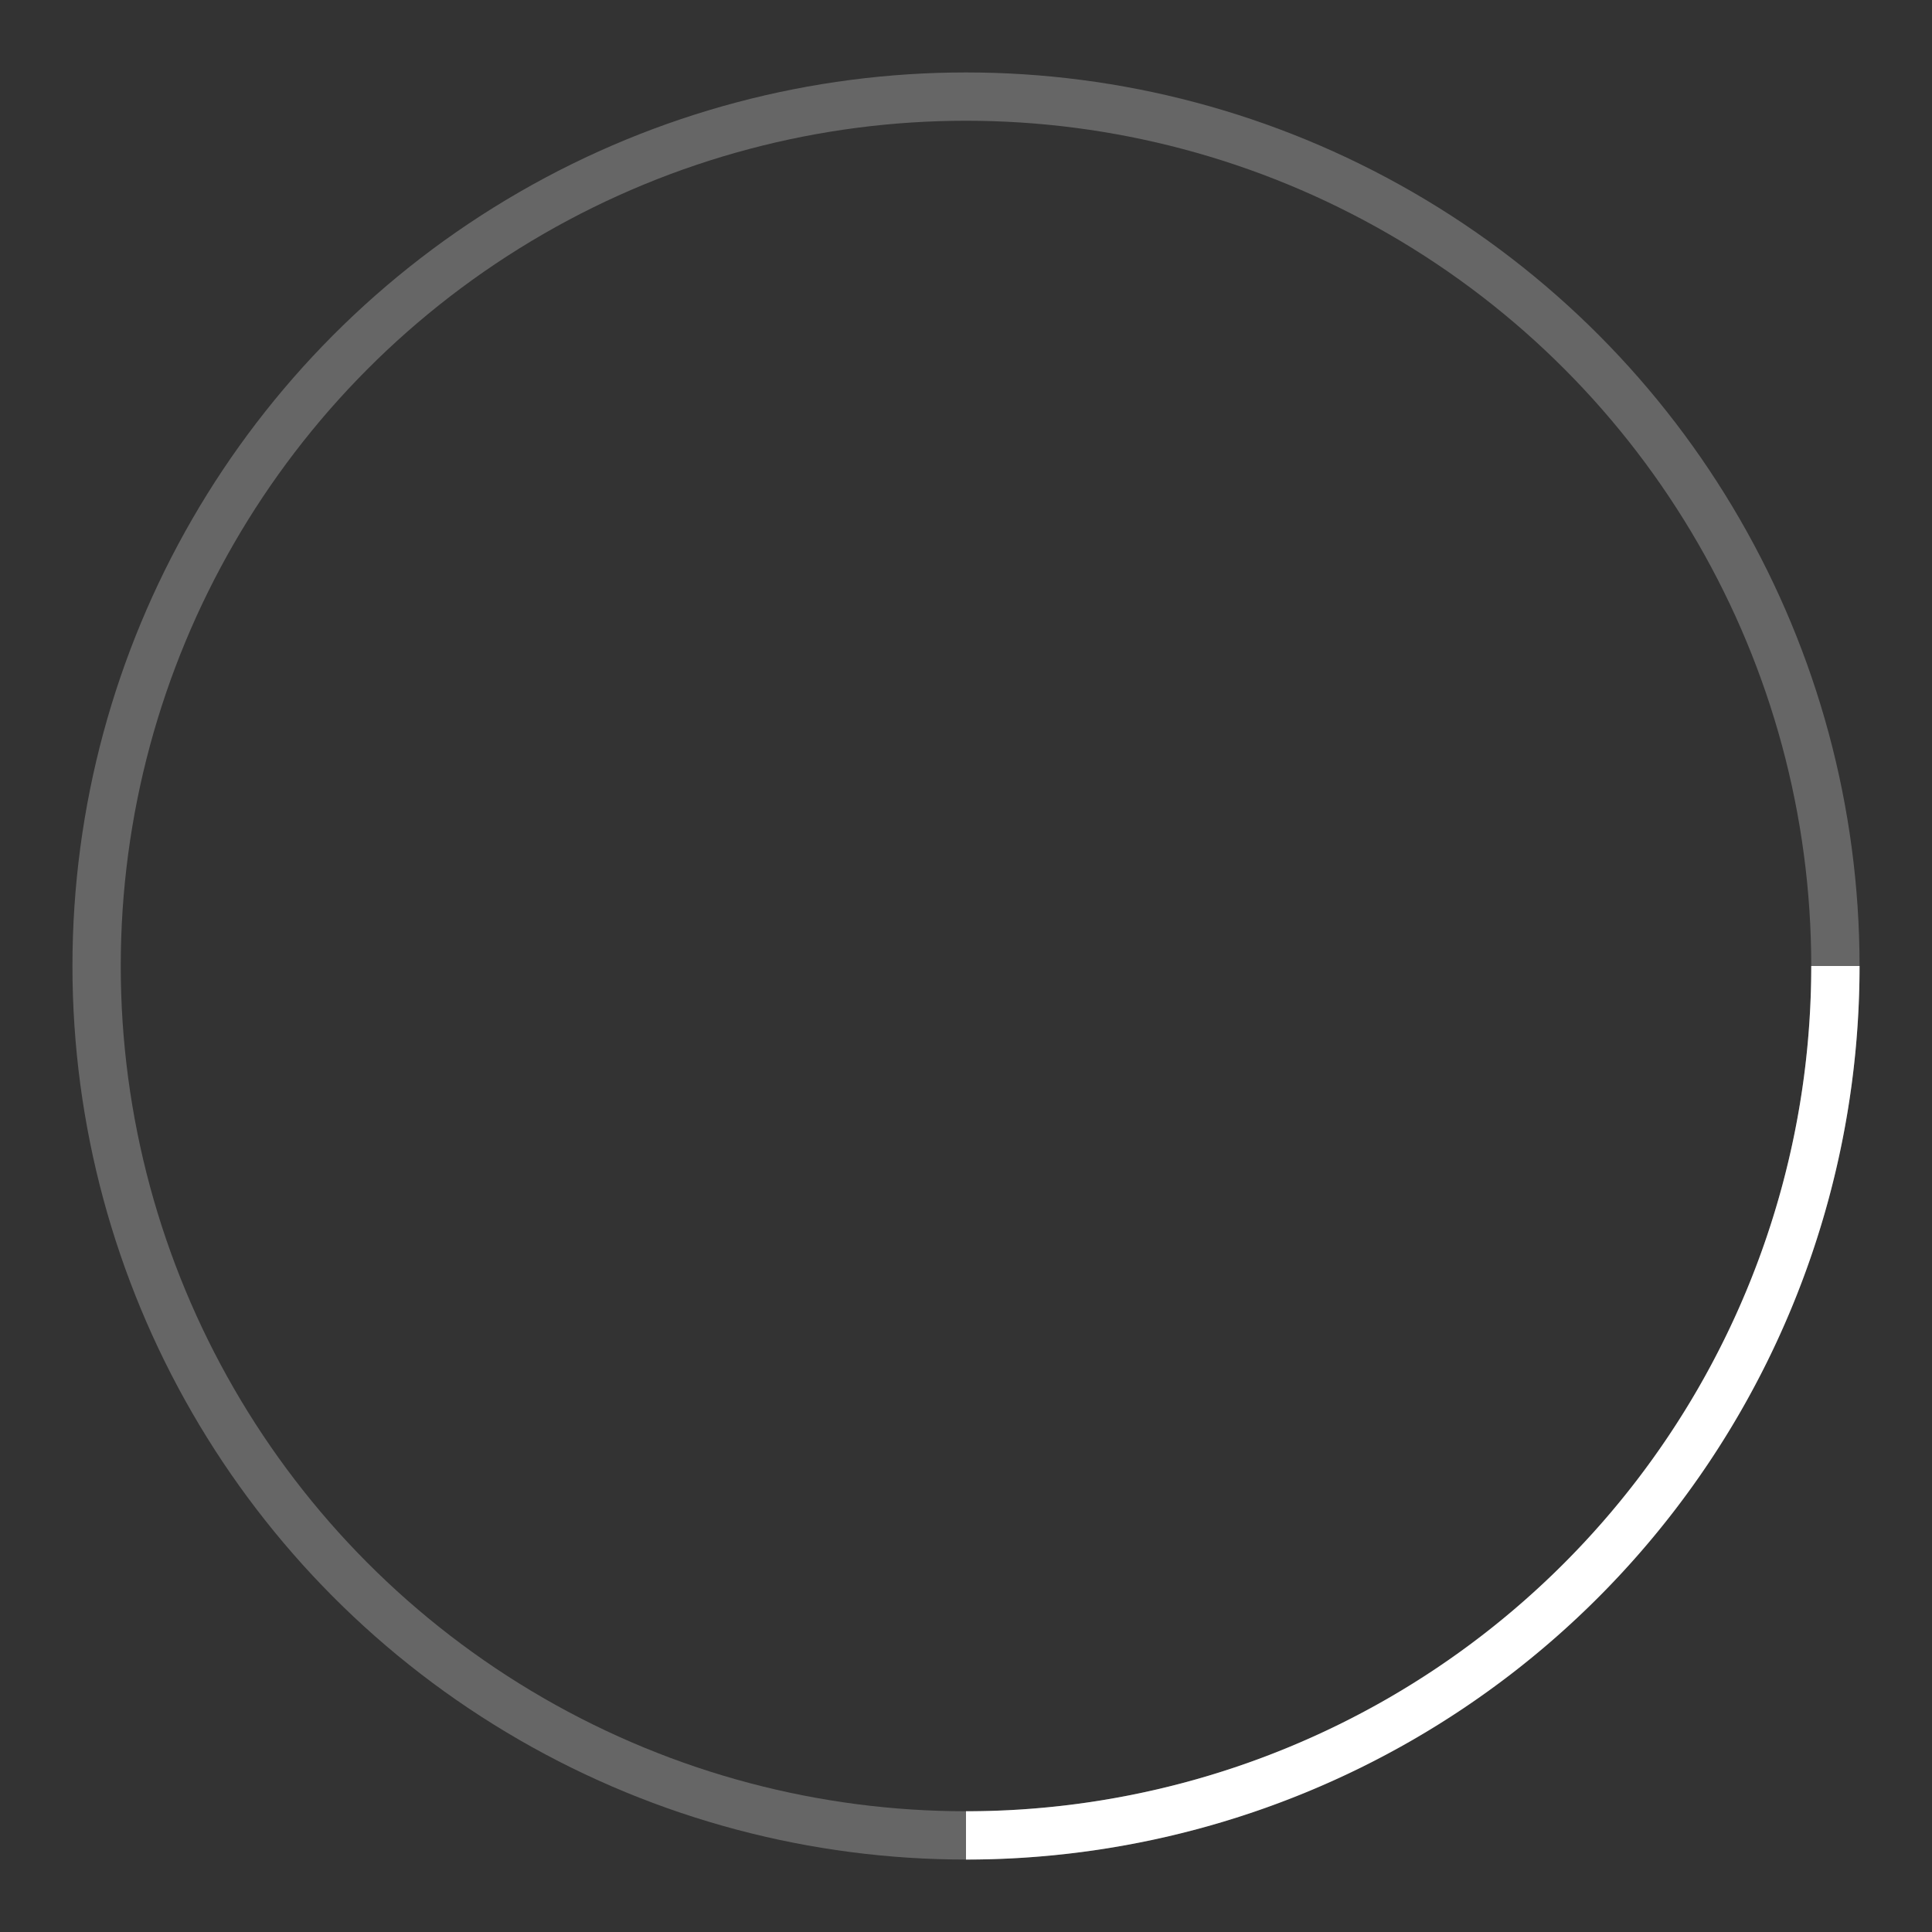 <!-- public/loader-white.svg -->
<svg width="40" height="40" viewBox="0 0 40 40" xmlns="http://www.w3.org/2000/svg" fill="#ffffff">
  <rect x="0" y="0" width="40" height="40" fill="#333333" stroke="none"/>
  <circle cx="20" cy="20" r="18" stroke="#ffffff" strokeWidth="4" fill="none" opacity="0.25"/>
  <path d="M38 20a18 18 0 0 1-18 18" stroke="#ffffff" strokeWidth="4" fill="none" strokeLinecap="round">
    <animateTransform
      attributeName="transform"
      type="rotate"
      from="0 20 20"
      to="360 20 20"
      dur="1s"
      repeatCount="indefinite" />
  </path>
</svg>
